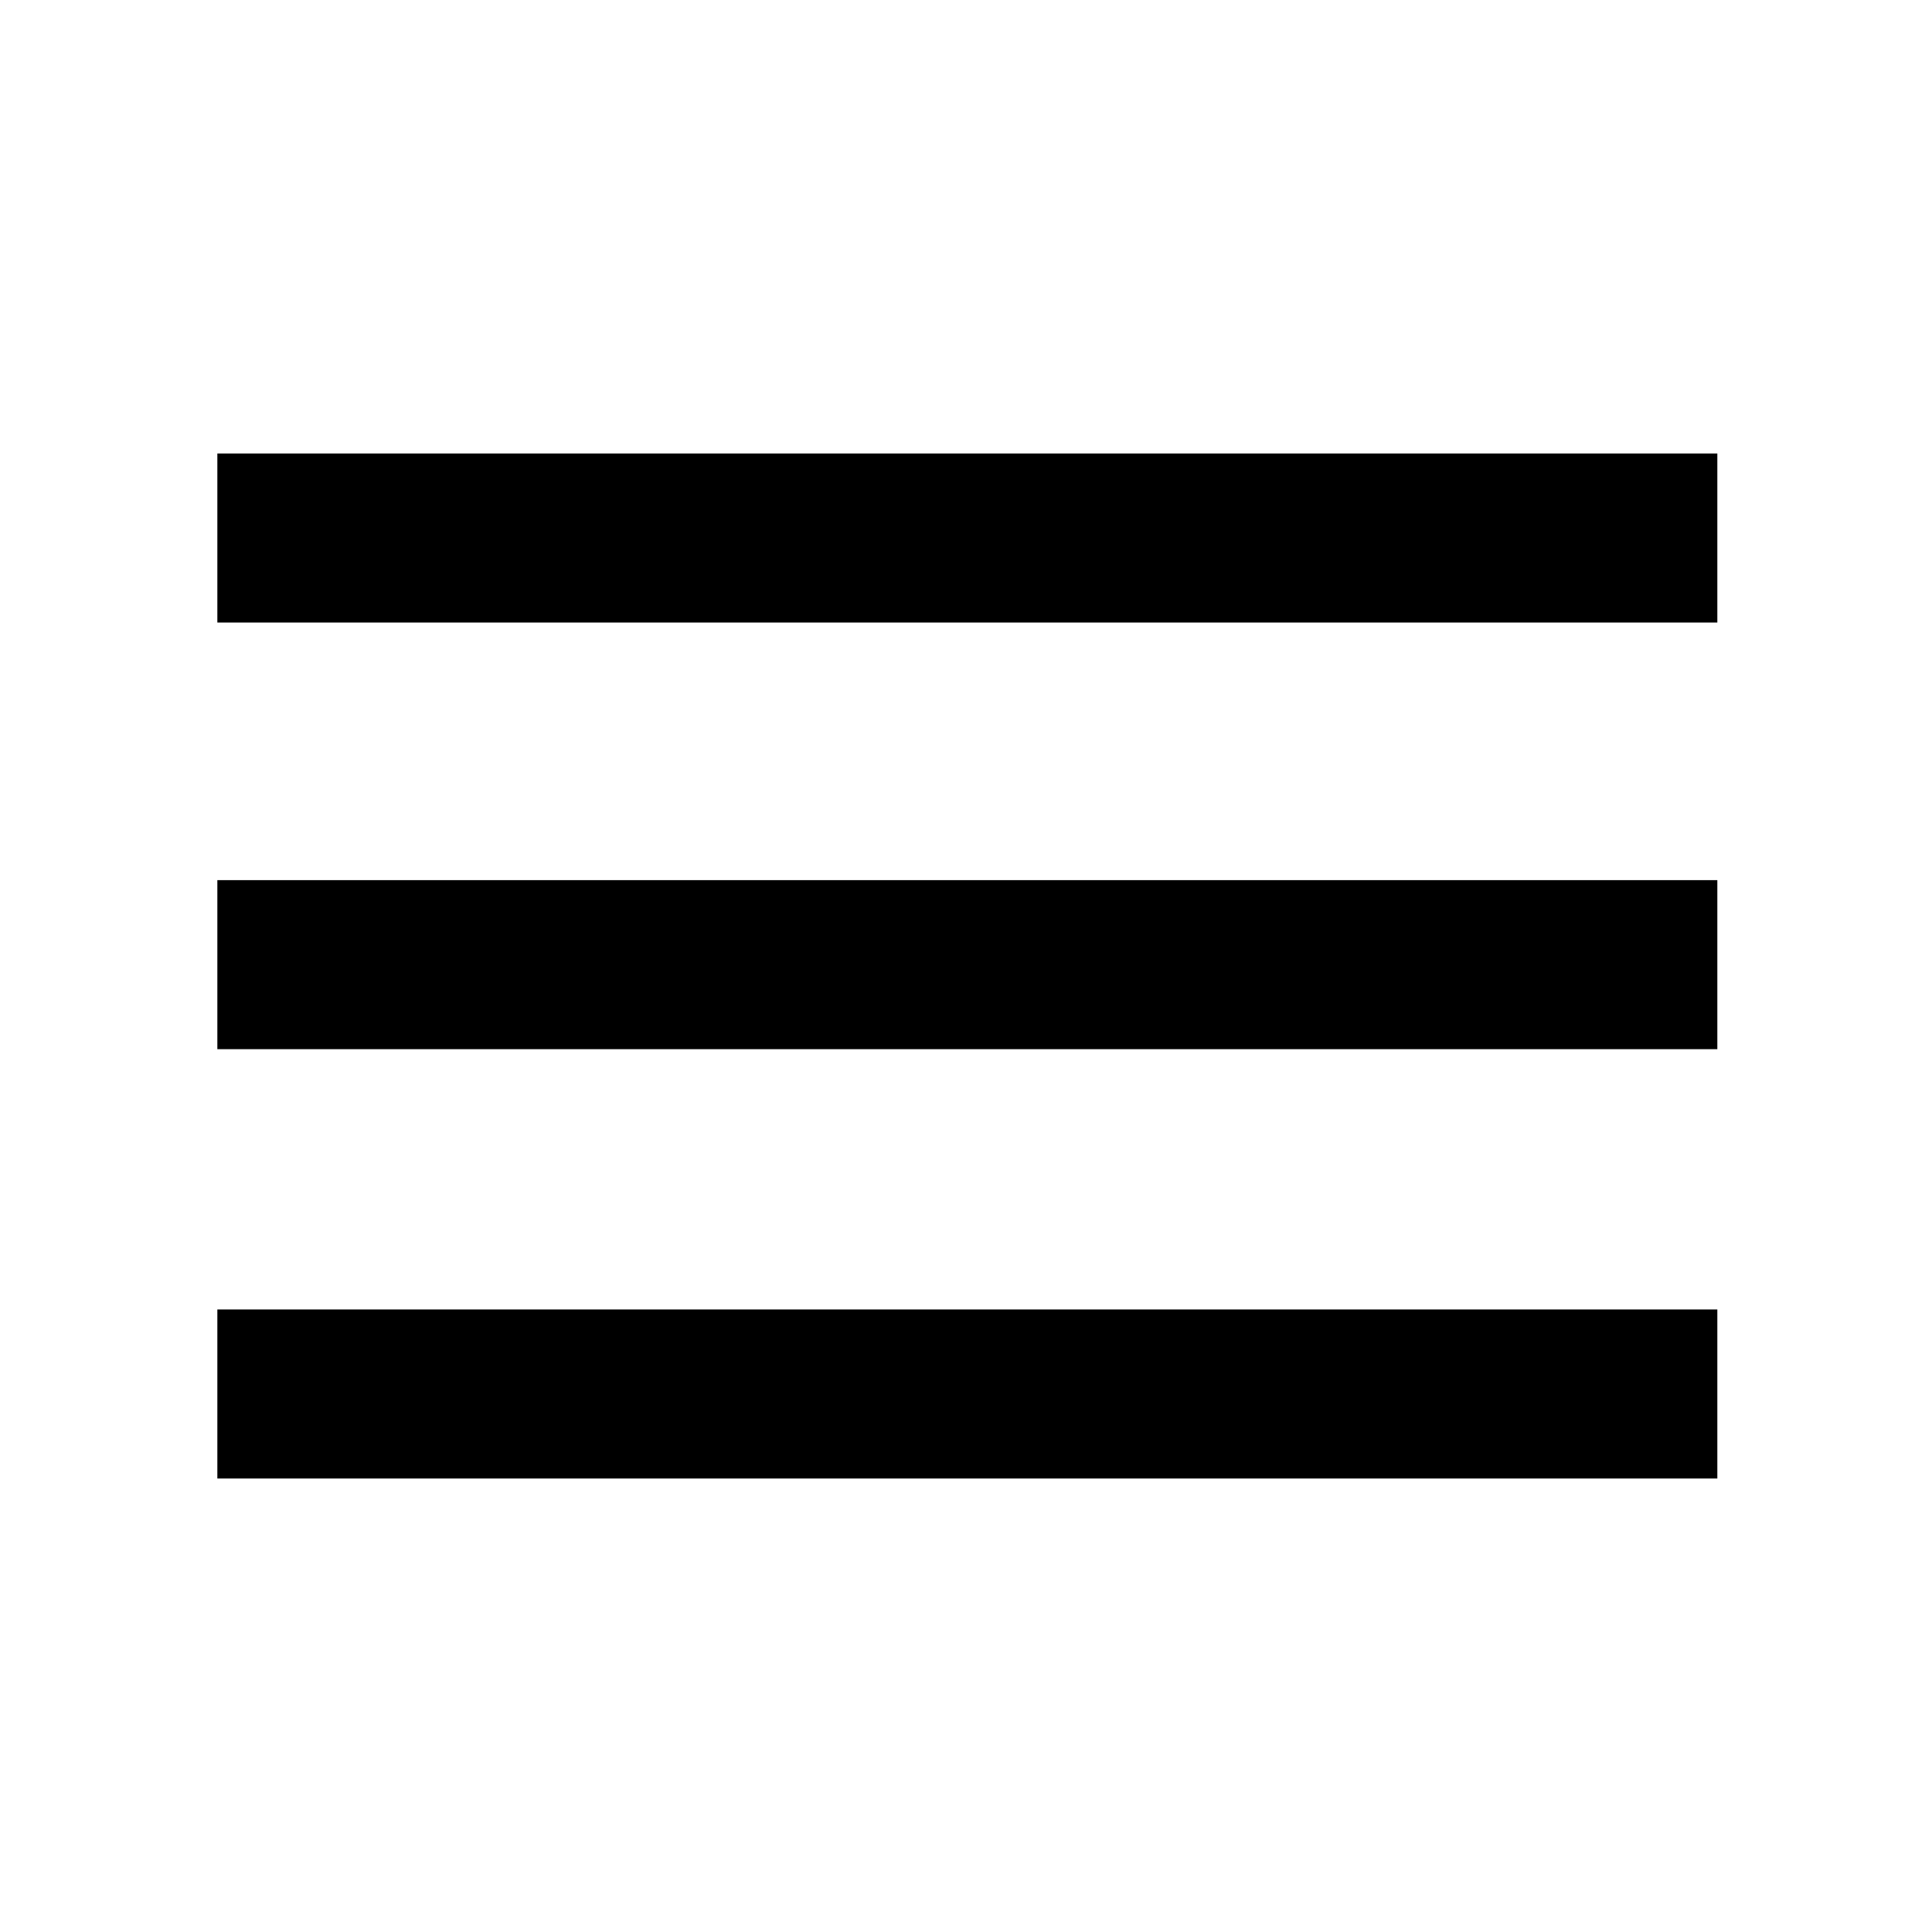 <svg xmlns="http://www.w3.org/2000/svg" height="40" viewBox="0 96 960 960" width="40"><path d="M108 830.666v-83.999h745.333v83.999H108Zm0-213.333v-83.999h745.333v83.999H108Zm0-212v-83.999h745.333v83.999H108Z"/></svg>